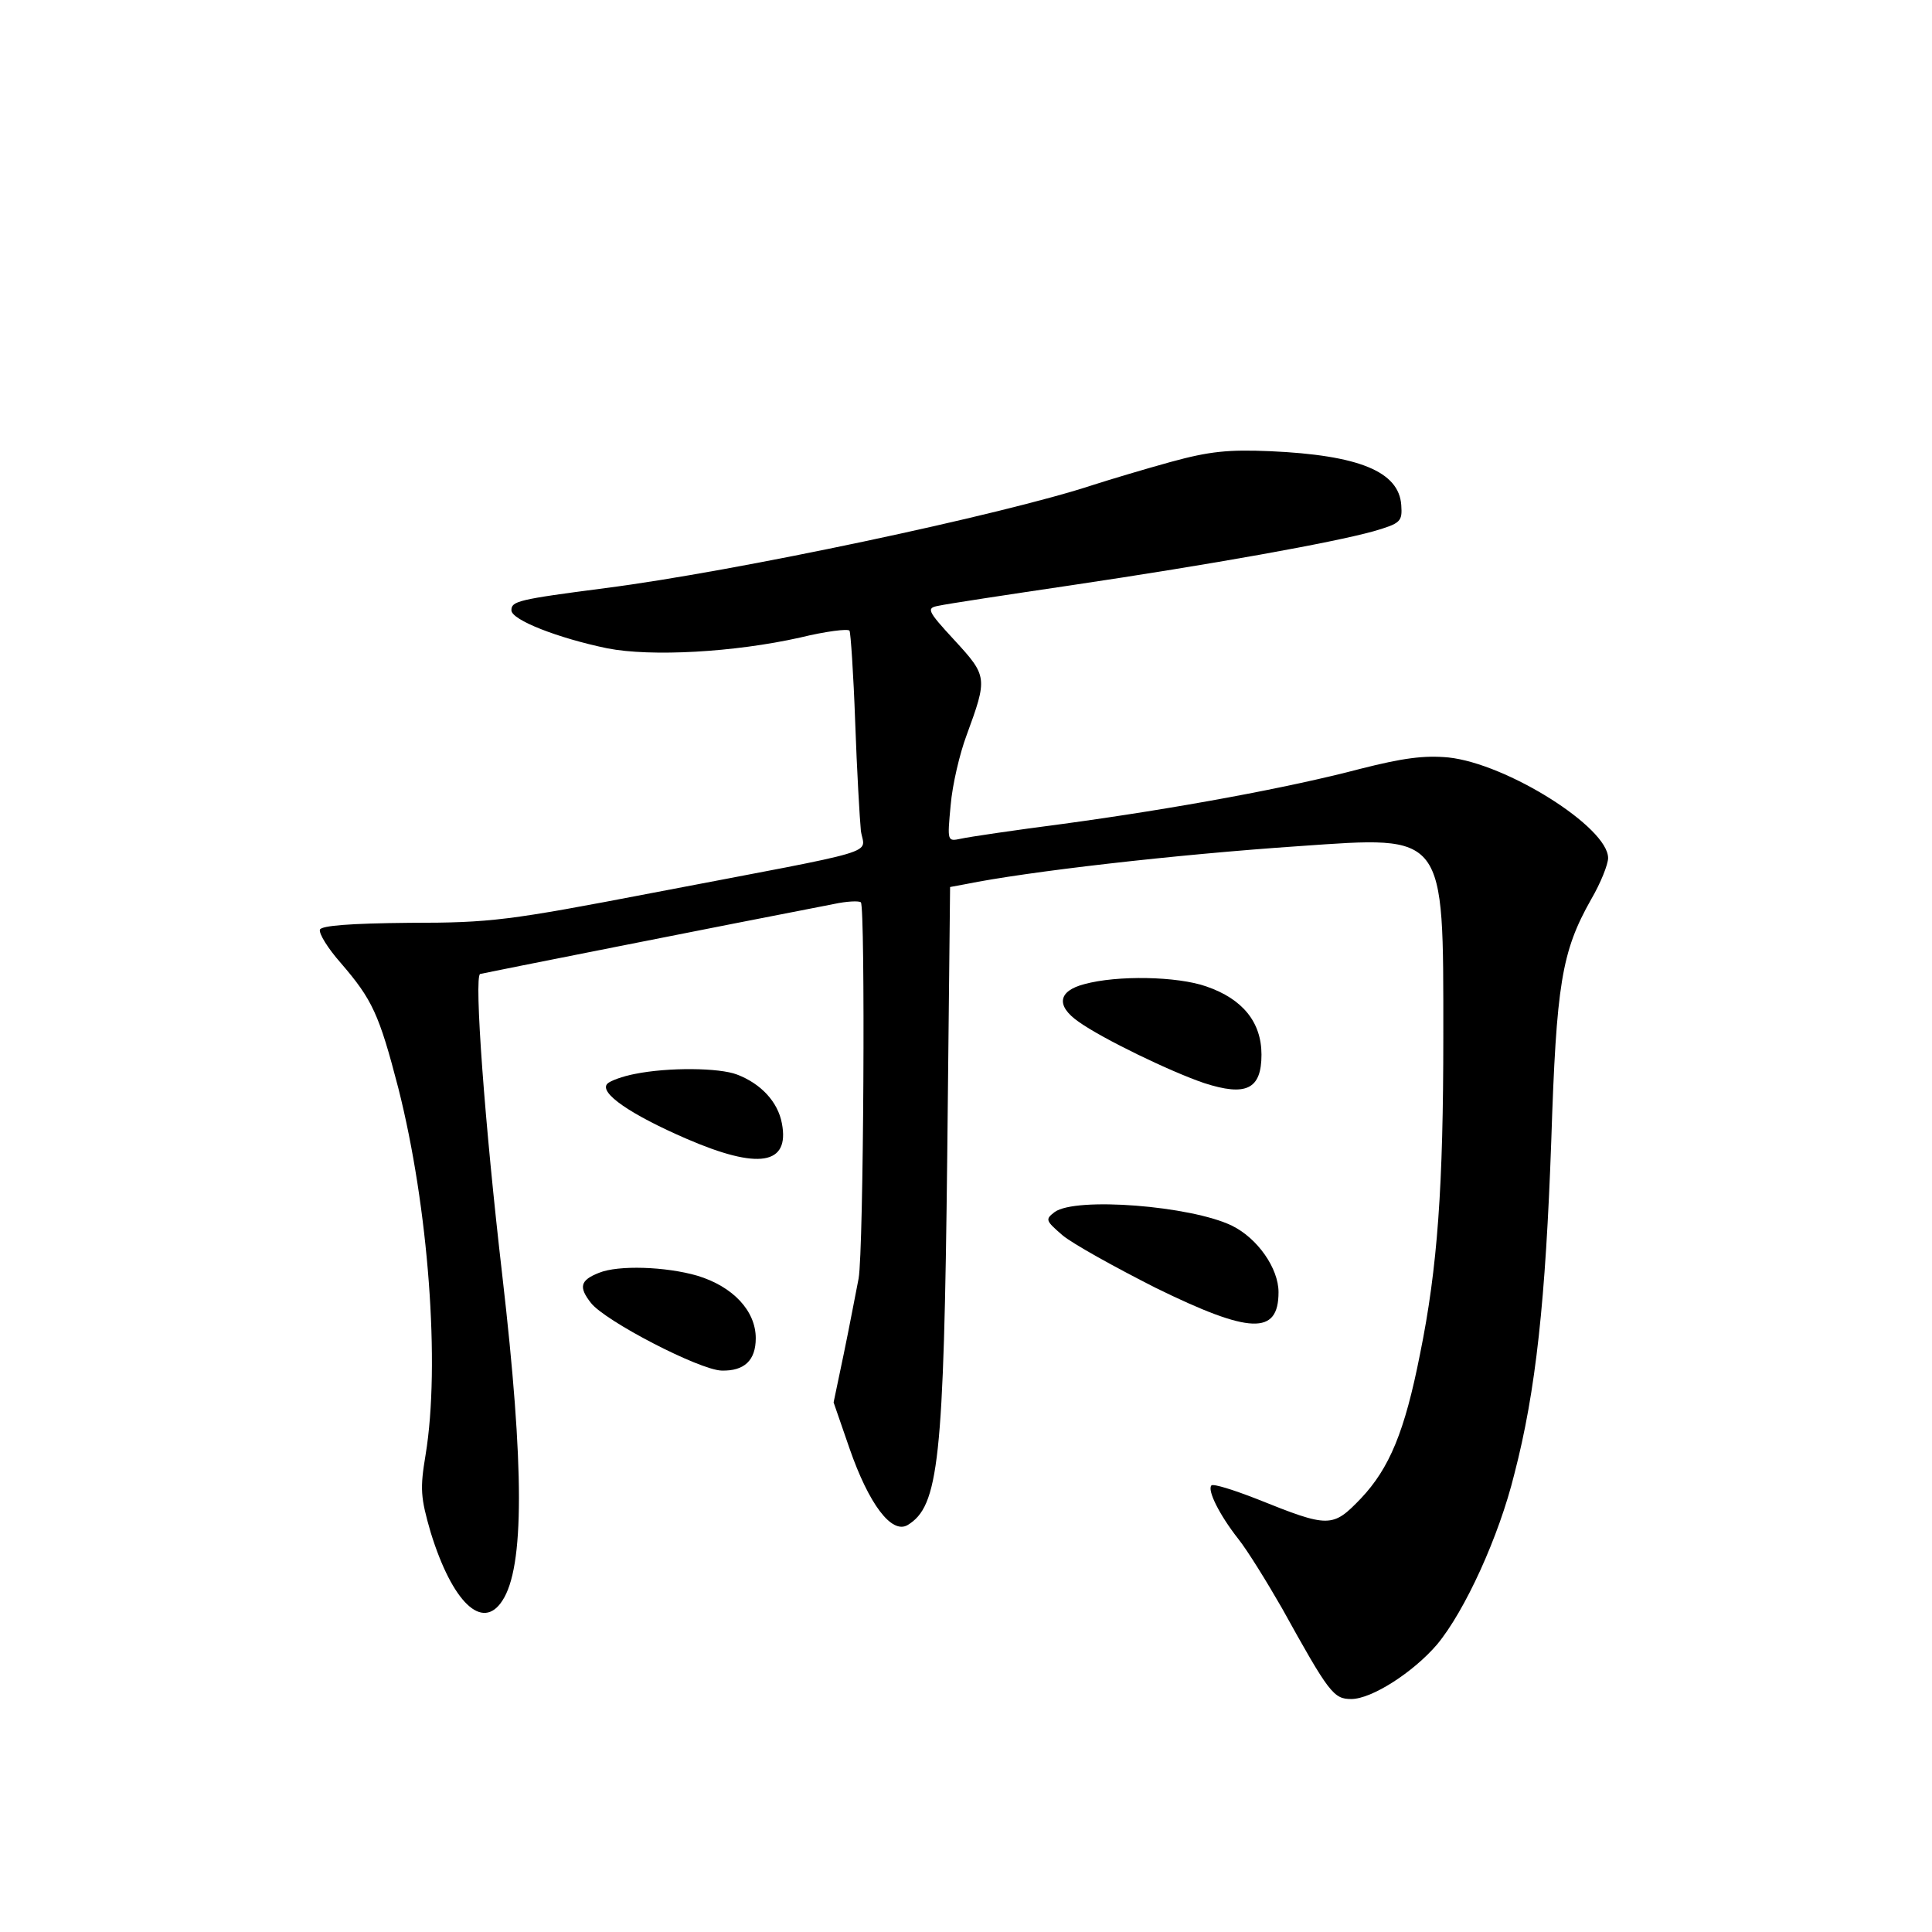 <?xml version="1.0" standalone="no"?>
<!DOCTYPE svg PUBLIC "-//W3C//DTD SVG 20010904//EN"
 "http://www.w3.org/TR/2001/REC-SVG-20010904/DTD/svg10.dtd">
<svg version="1.0" xmlns="http://www.w3.org/2000/svg"
 width="340pt" height="340pt" viewBox="0 0 340 340"
 preserveAspectRatio="xMidYMid meet">
<g transform="translate(0,340) scale(0.1,-0.1)"
fill="#000000" stroke="none">
<path d="M2060 2587 c-47 -13 -107 -31 -135 -40 -160 -53 -633 -153 -860 -182
-154 -20 -165 -23 -165 -39 0 -17 82 -49 169 -67 77 -15 223 -7 339 19 45 11
85 16 87 12 2 -3 7 -76 10 -161 3 -85 8 -171 10 -191 6 -43 48 -30 -365 -109
-255 -49 -286 -53 -429 -53 -106 -1 -155 -5 -158 -12 -2 -7 14 -33 37 -59 55
-64 67 -89 101 -220 53 -209 74 -487 48 -645 -10 -60 -9 -75 9 -137 38 -123
91 -174 126 -120 39 59 39 234 0 572 -31 267 -50 527 -39 531 8 2 431 86 622
123 23 5 45 6 48 3 8 -9 5 -612 -4 -662 -5 -25 -16 -84 -26 -132 l-18 -86 28
-81 c34 -98 74 -151 102 -135 55 33 64 112 70 651 l5 472 27 5 c108 22 367 52
588 67 258 18 253 25 253 -334 0 -264 -10 -408 -41 -560 -27 -137 -54 -201
-104 -254 -50 -52 -56 -52 -183 -1 -41 16 -76 27 -80 24 -8 -8 14 -52 47 -94
16 -20 50 -75 77 -122 83 -150 91 -160 122 -160 36 0 109 47 151 96 49 59 109
190 136 300 38 146 55 306 65 587 9 275 18 332 70 424 17 29 30 62 30 73 0 54
-178 166 -281 177 -43 4 -80 -1 -155 -20 -125 -33 -325 -70 -524 -97 -85 -11
-166 -23 -179 -26 -24 -5 -24 -5 -18 59 3 36 16 91 28 123 37 101 37 104 -21
167 -49 53 -50 57 -28 61 13 3 118 19 233 36 249 37 460 75 532 95 48 14 51
17 49 46 -4 59 -74 88 -231 95 -73 3 -106 0 -175 -19z"/>
<path d="M1908 1668 c-46 -12 -50 -38 -10 -66 42 -30 162 -88 221 -108 74 -24
101 -11 101 50 0 57 -33 98 -97 120 -51 18 -157 20 -215 4z"/>
<path d="M1117 1510 c-21 -4 -43 -12 -48 -17 -16 -16 42 -55 139 -97 127 -55
182 -46 168 27 -7 38 -37 70 -79 86 -31 12 -121 13 -180 1z"/>
<path d="M1856 1267 c-17 -13 -16 -15 14 -41 18 -15 92 -56 163 -92 167 -82
217 -84 217 -8 0 42 -37 95 -82 117 -72 35 -275 51 -312 24z"/>
<path d="M1054 1160 c-33 -13 -36 -25 -14 -53 25 -32 191 -118 230 -119 40 -1
60 18 60 57 0 48 -40 91 -103 110 -55 16 -139 19 -173 5z"/>
</g>
</svg>
